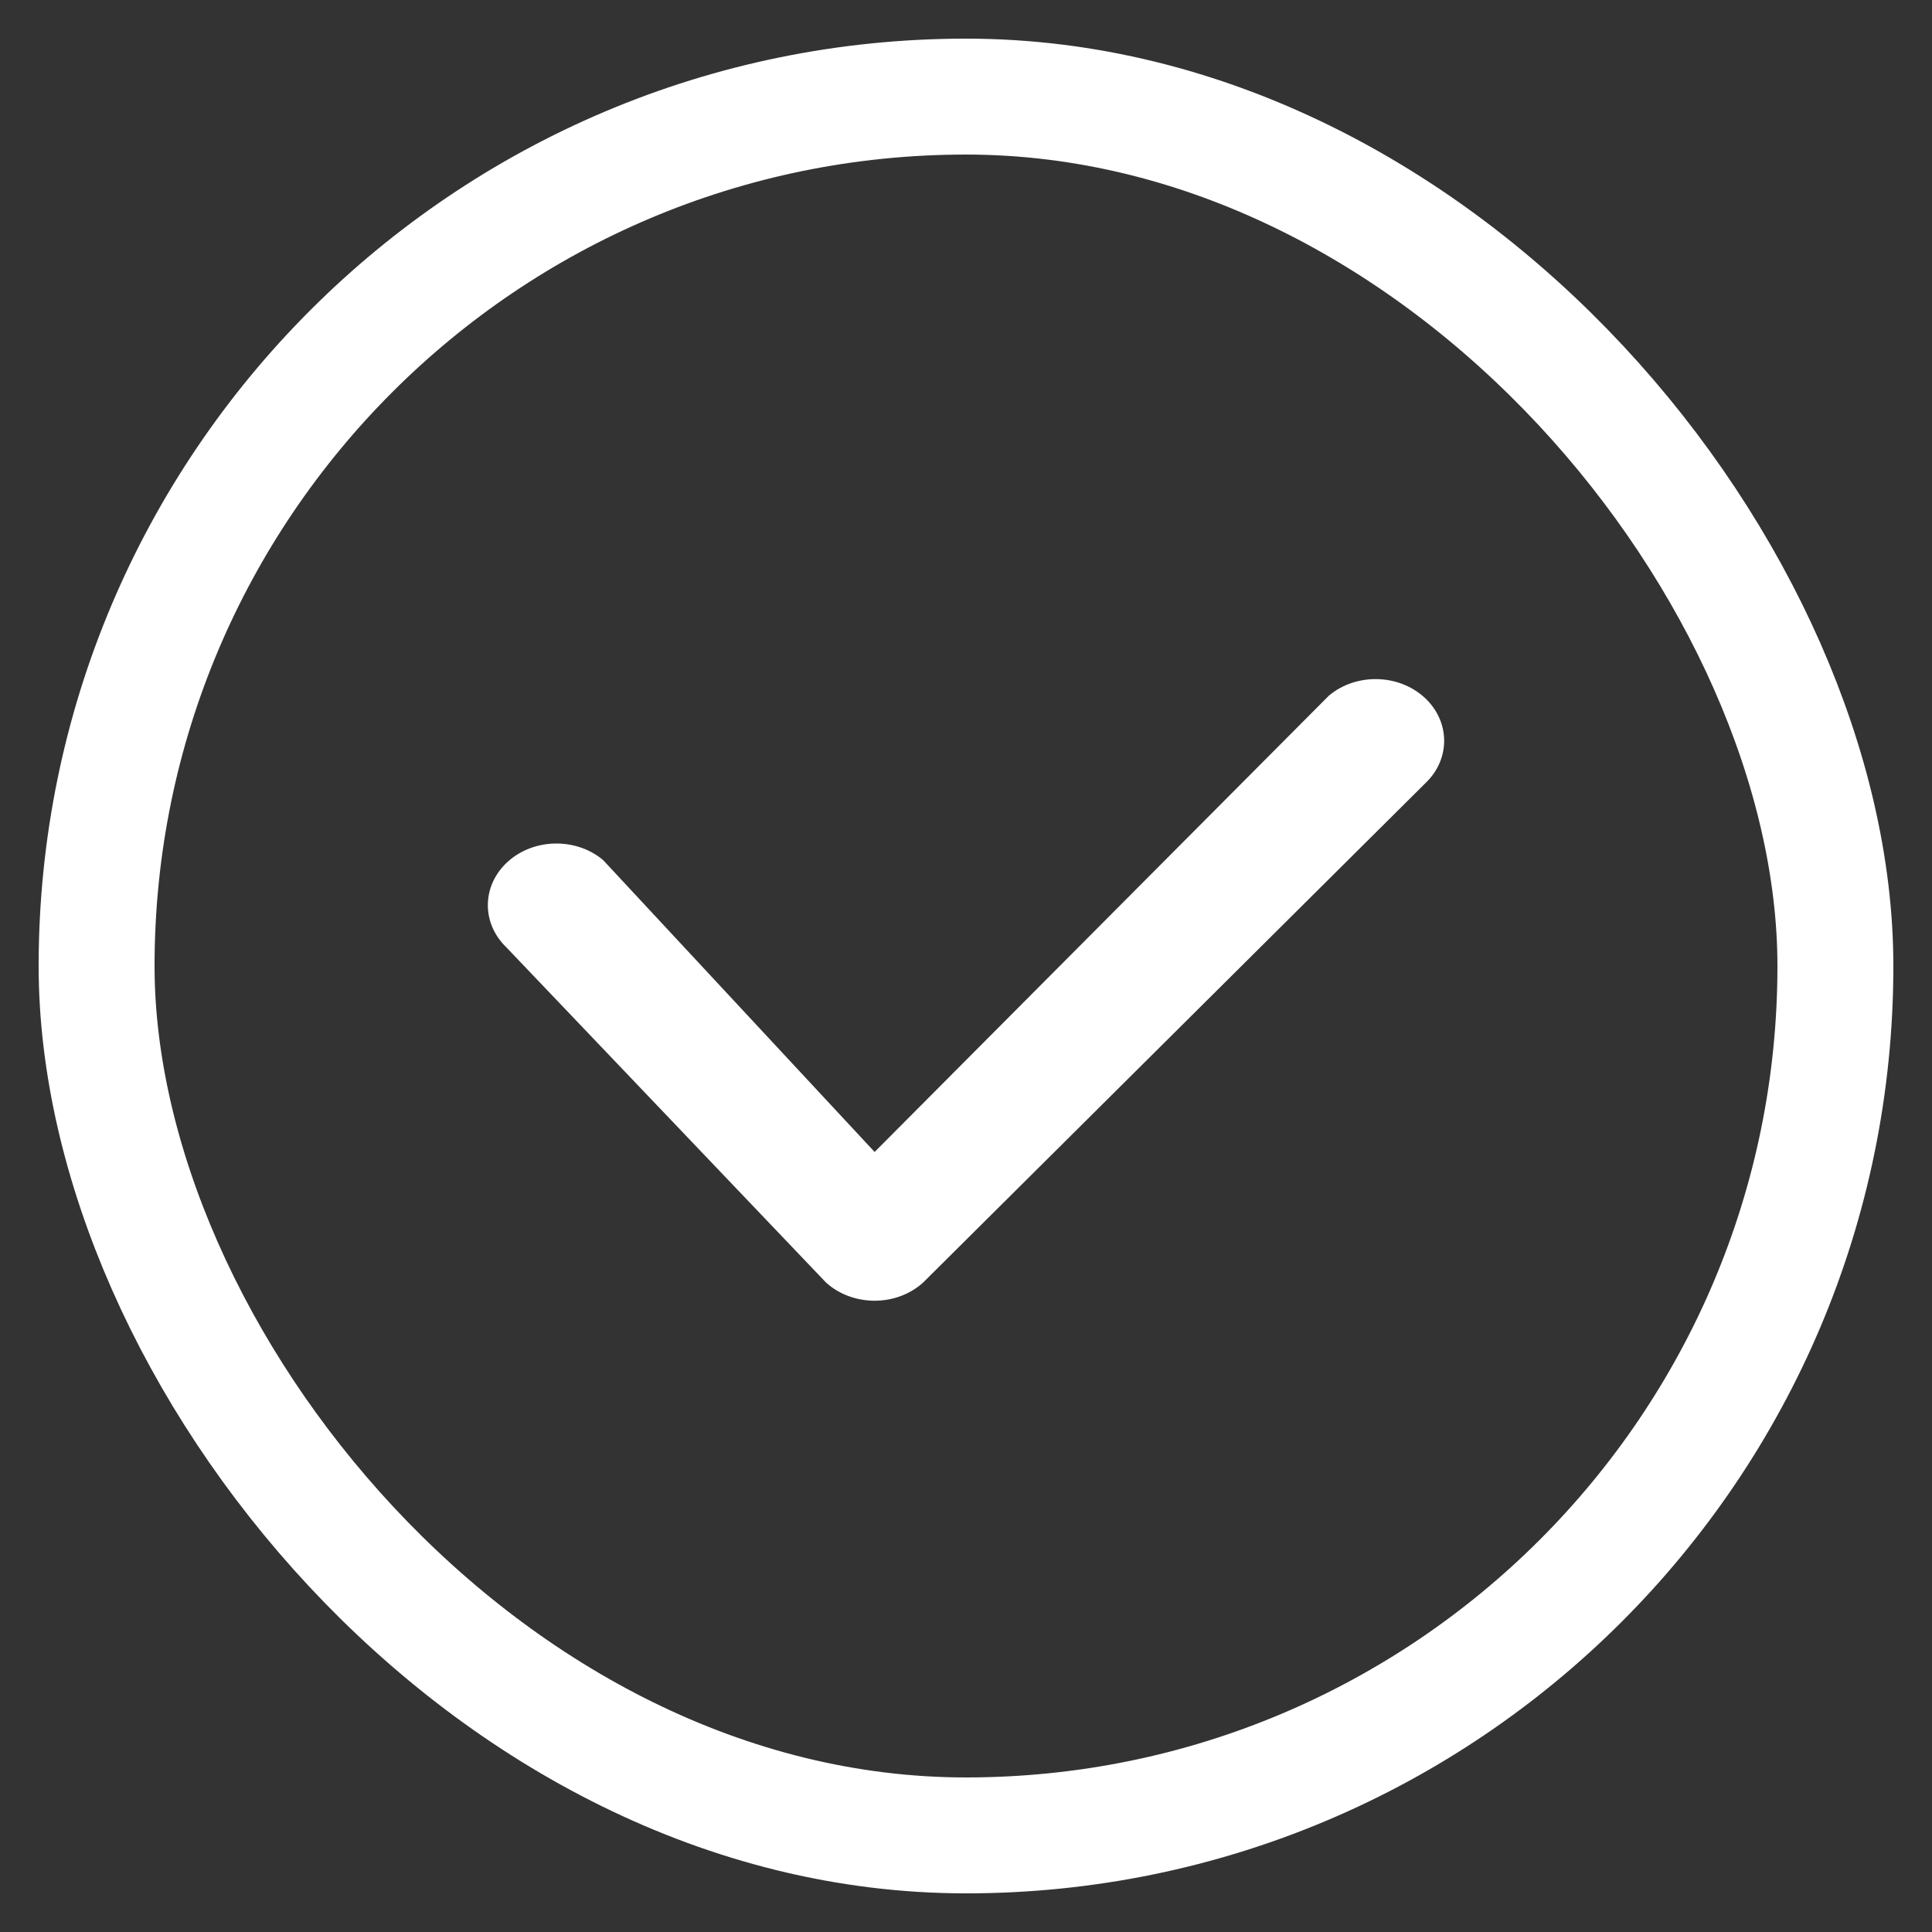 <?xml version="1.0" encoding="UTF-8"?>
<svg width="20px" height="20px" viewBox="0 0 20 20" version="1.1" xmlns="http://www.w3.org/2000/svg" xmlns:xlink="http://www.w3.org/1999/xlink">
    <rect x="0" y="0" width="20" height="20" fill="#333333" stroke="none"/>
    <title>icon/20/radiobtn_on_20</title>
    <g id="icon/20/radiobtn_on_20" stroke="none" stroke-width="1" fill="none" fill-rule="evenodd">
        <rect id="Rectangle" stroke="#FFFFFF" stroke-width="1.2" x="1" y="1" width="18" height="18" rx="9"></rect>
        <path d="M8.552,13.278 L5.24,9.805 C4.98,9.553 4.988,9.162 5.258,8.919 C5.528,8.676 5.964,8.669 6.243,8.903 L9.054,11.925 L13.757,7.201 C14.036,6.967 14.472,6.974 14.742,7.217 C15.012,7.46 15.02,7.852 14.76,8.103 L9.555,13.278 C9.422,13.398 9.242,13.465 9.054,13.465 C8.866,13.465 8.685,13.398 8.552,13.278 Z" id="Shape" fill="#FFFFFF"></path>
    </g>
</svg>
